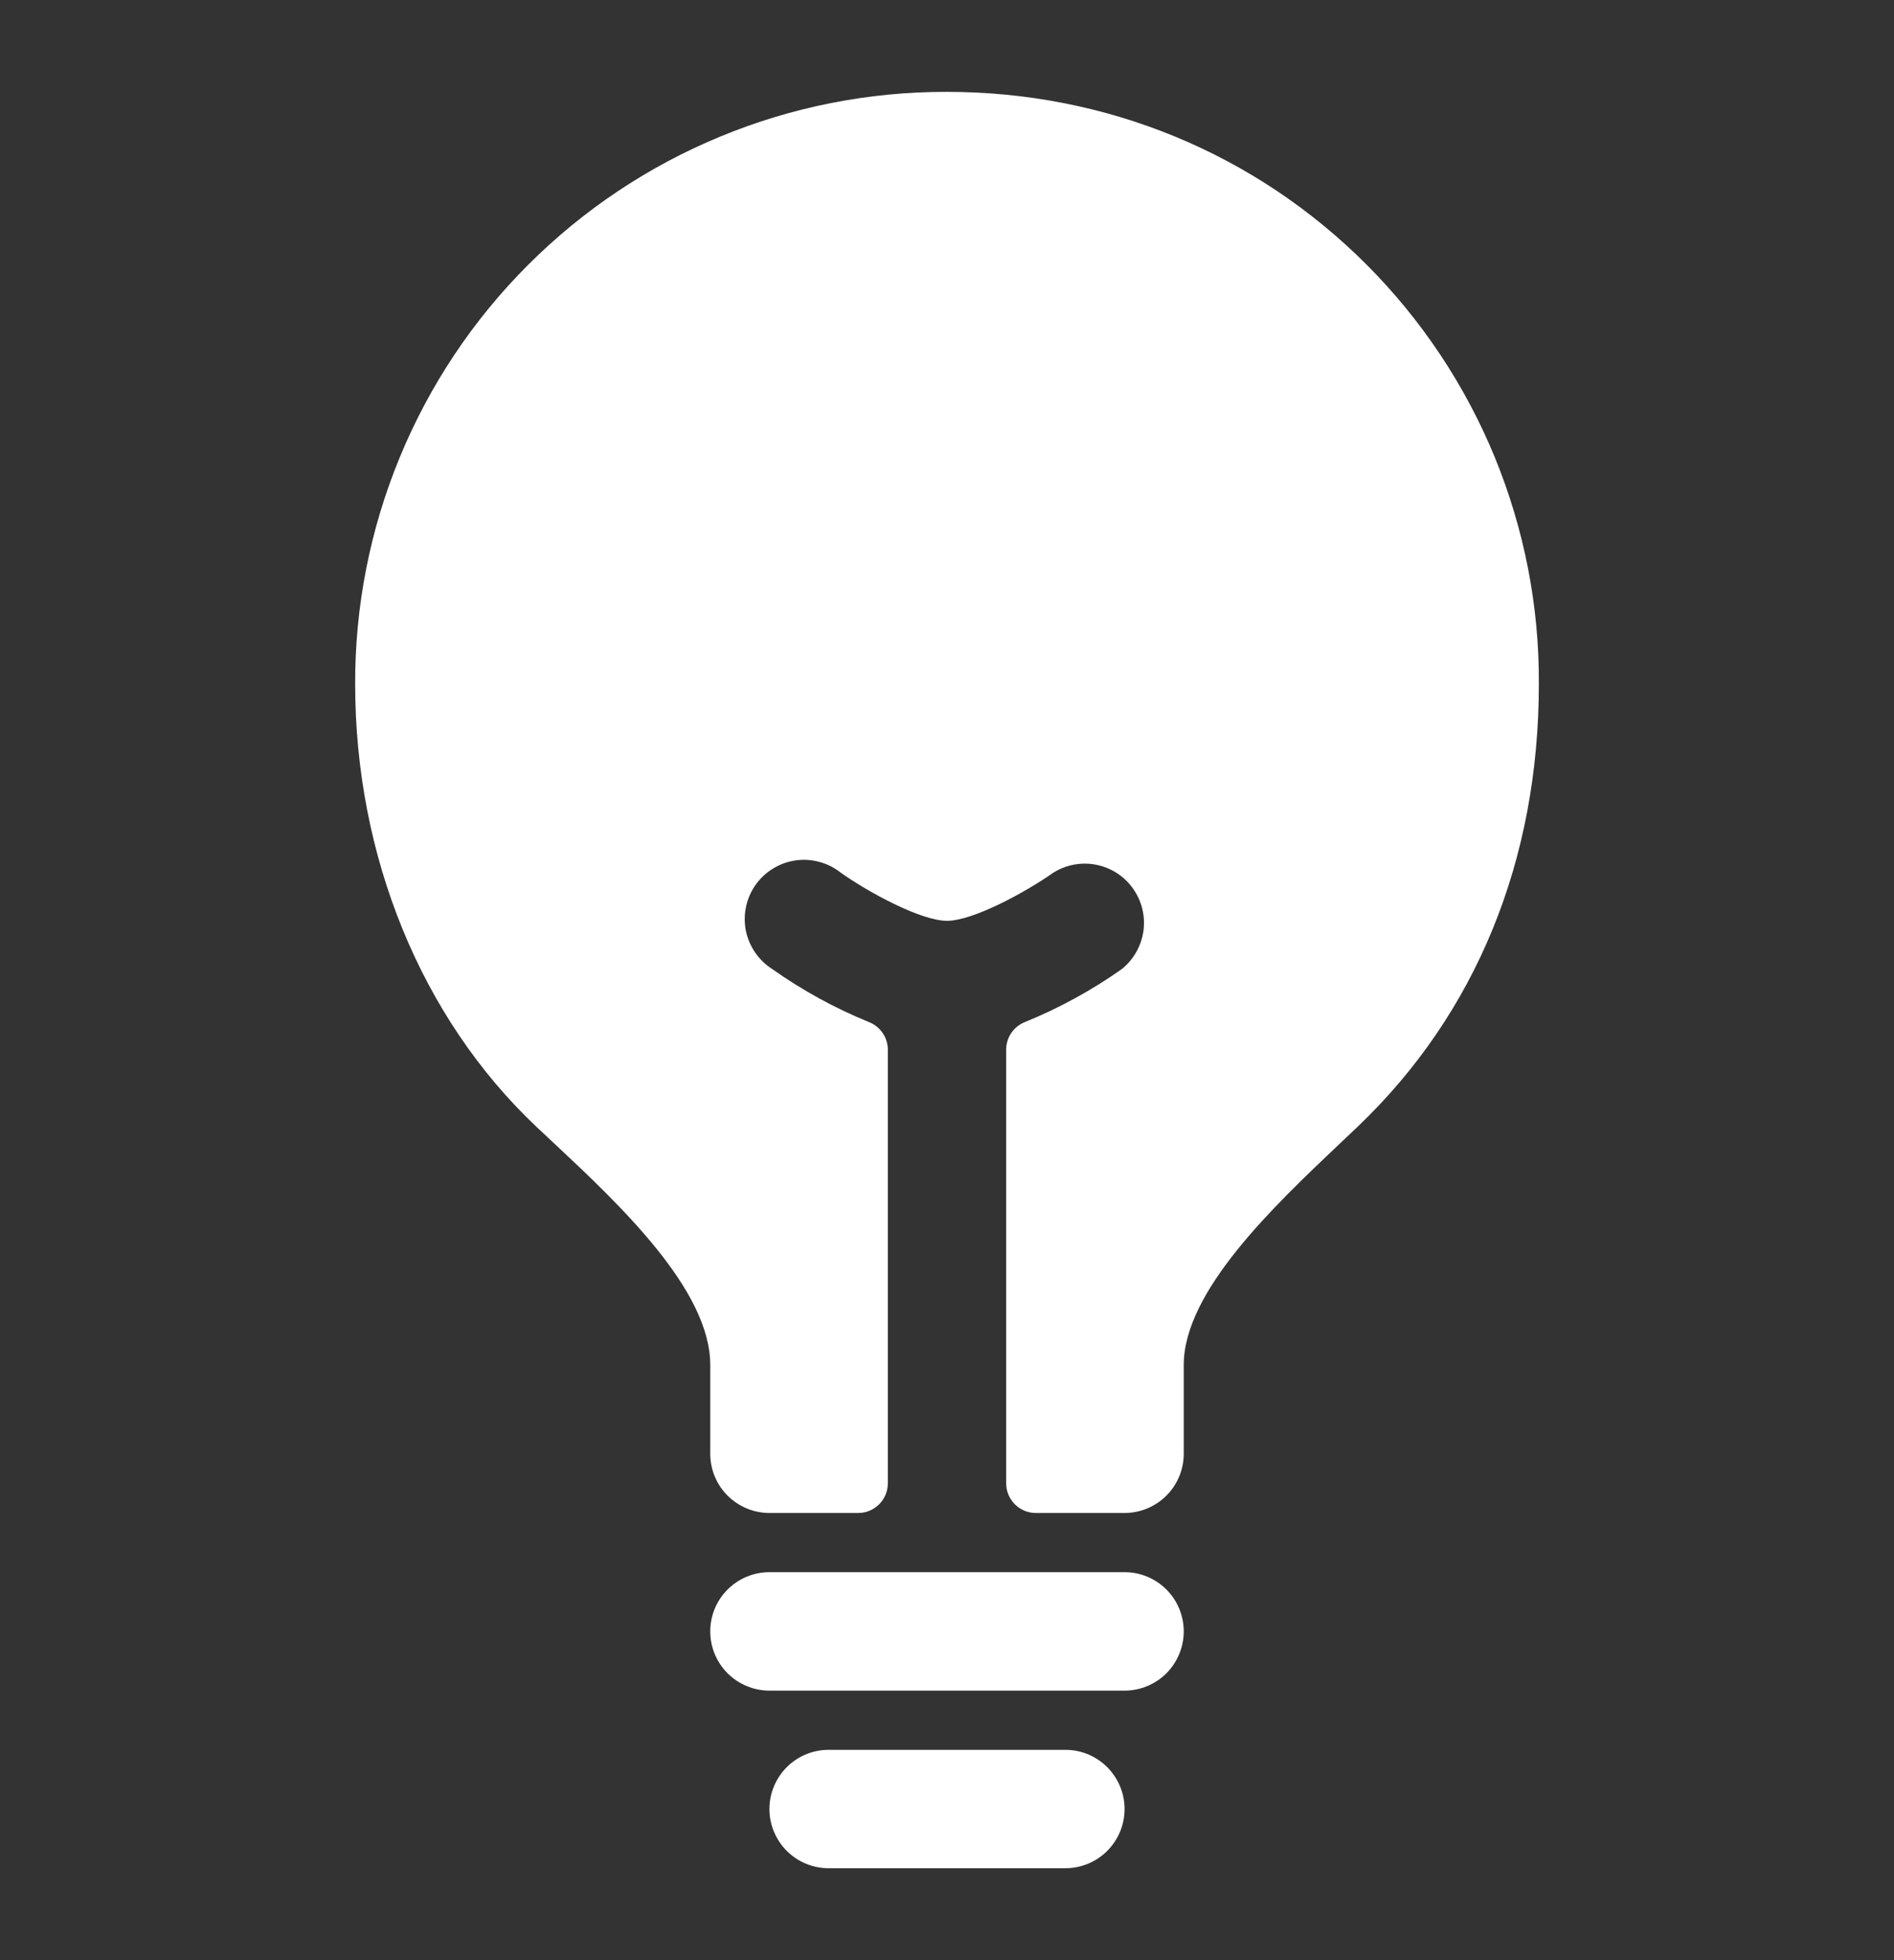 <svg width="29" height="30" viewBox="0 0 29 30" fill="none" xmlns="http://www.w3.org/2000/svg">
<rect x="0" y="0" width="29" height="30" fill="#333333" stroke="none"/>
<path d="M16.312 26.781H12.688C12.447 26.781 12.217 26.876 12.047 27.046C11.877 27.216 11.781 27.447 11.781 27.687C11.781 27.927 11.877 28.158 12.047 28.328C12.217 28.498 12.447 28.593 12.688 28.593H16.312C16.553 28.593 16.783 28.498 16.953 28.328C17.123 28.158 17.219 27.927 17.219 27.687C17.219 27.447 17.123 27.216 16.953 27.046C16.783 26.876 16.553 26.781 16.312 26.781ZM17.219 24.062H11.781C11.541 24.062 11.31 24.157 11.14 24.328C10.97 24.497 10.875 24.728 10.875 24.968C10.875 25.209 10.97 25.439 11.14 25.609C11.31 25.779 11.541 25.875 11.781 25.875H17.219C17.459 25.875 17.69 25.779 17.86 25.609C18.029 25.439 18.125 25.209 18.125 24.968C18.125 24.728 18.029 24.497 17.86 24.328C17.69 24.157 17.459 24.062 17.219 24.062ZM20.924 4.05C19.221 2.345 16.939 1.406 14.5 1.406C13.309 1.403 12.129 1.635 11.029 2.09C9.928 2.544 8.928 3.212 8.086 4.054C7.243 4.896 6.576 5.896 6.122 6.997C5.667 8.098 5.435 9.277 5.438 10.468C5.438 13.109 6.45 15.579 8.213 17.245L8.46 17.476C9.48 18.43 10.875 19.737 10.875 20.89V22.25C10.875 22.49 10.97 22.72 11.14 22.89C11.31 23.06 11.541 23.156 11.781 23.156H13.141C13.261 23.156 13.376 23.108 13.461 23.023C13.546 22.938 13.594 22.823 13.594 22.703V16.066C13.594 15.974 13.566 15.884 13.514 15.809C13.462 15.733 13.389 15.675 13.303 15.642C12.78 15.429 12.283 15.156 11.822 14.83C11.718 14.763 11.629 14.677 11.56 14.575C11.491 14.473 11.443 14.359 11.419 14.238C11.396 14.117 11.398 13.993 11.424 13.873C11.45 13.752 11.5 13.639 11.572 13.539C11.643 13.439 11.735 13.354 11.84 13.291C11.945 13.227 12.062 13.185 12.184 13.168C12.306 13.151 12.43 13.159 12.548 13.192C12.667 13.224 12.778 13.28 12.874 13.357C13.293 13.654 14.1 14.093 14.5 14.093C14.9 14.093 15.707 13.653 16.127 13.357C16.323 13.234 16.558 13.19 16.785 13.235C17.012 13.28 17.213 13.409 17.347 13.598C17.482 13.786 17.539 14.018 17.508 14.247C17.476 14.476 17.358 14.684 17.179 14.83C16.717 15.156 16.22 15.428 15.697 15.641C15.611 15.674 15.538 15.732 15.486 15.807C15.434 15.883 15.406 15.972 15.406 16.064V22.703C15.406 22.823 15.454 22.938 15.539 23.023C15.624 23.108 15.739 23.156 15.859 23.156H17.219C17.459 23.156 17.69 23.06 17.86 22.89C18.029 22.72 18.125 22.49 18.125 22.25V20.89C18.125 19.764 19.505 18.459 20.512 17.505L20.791 17.241C22.604 15.509 23.562 13.165 23.562 10.468C23.569 9.277 23.338 8.097 22.886 6.995C22.433 5.894 21.766 4.893 20.924 4.05Z" fill="white"/>
</svg>
